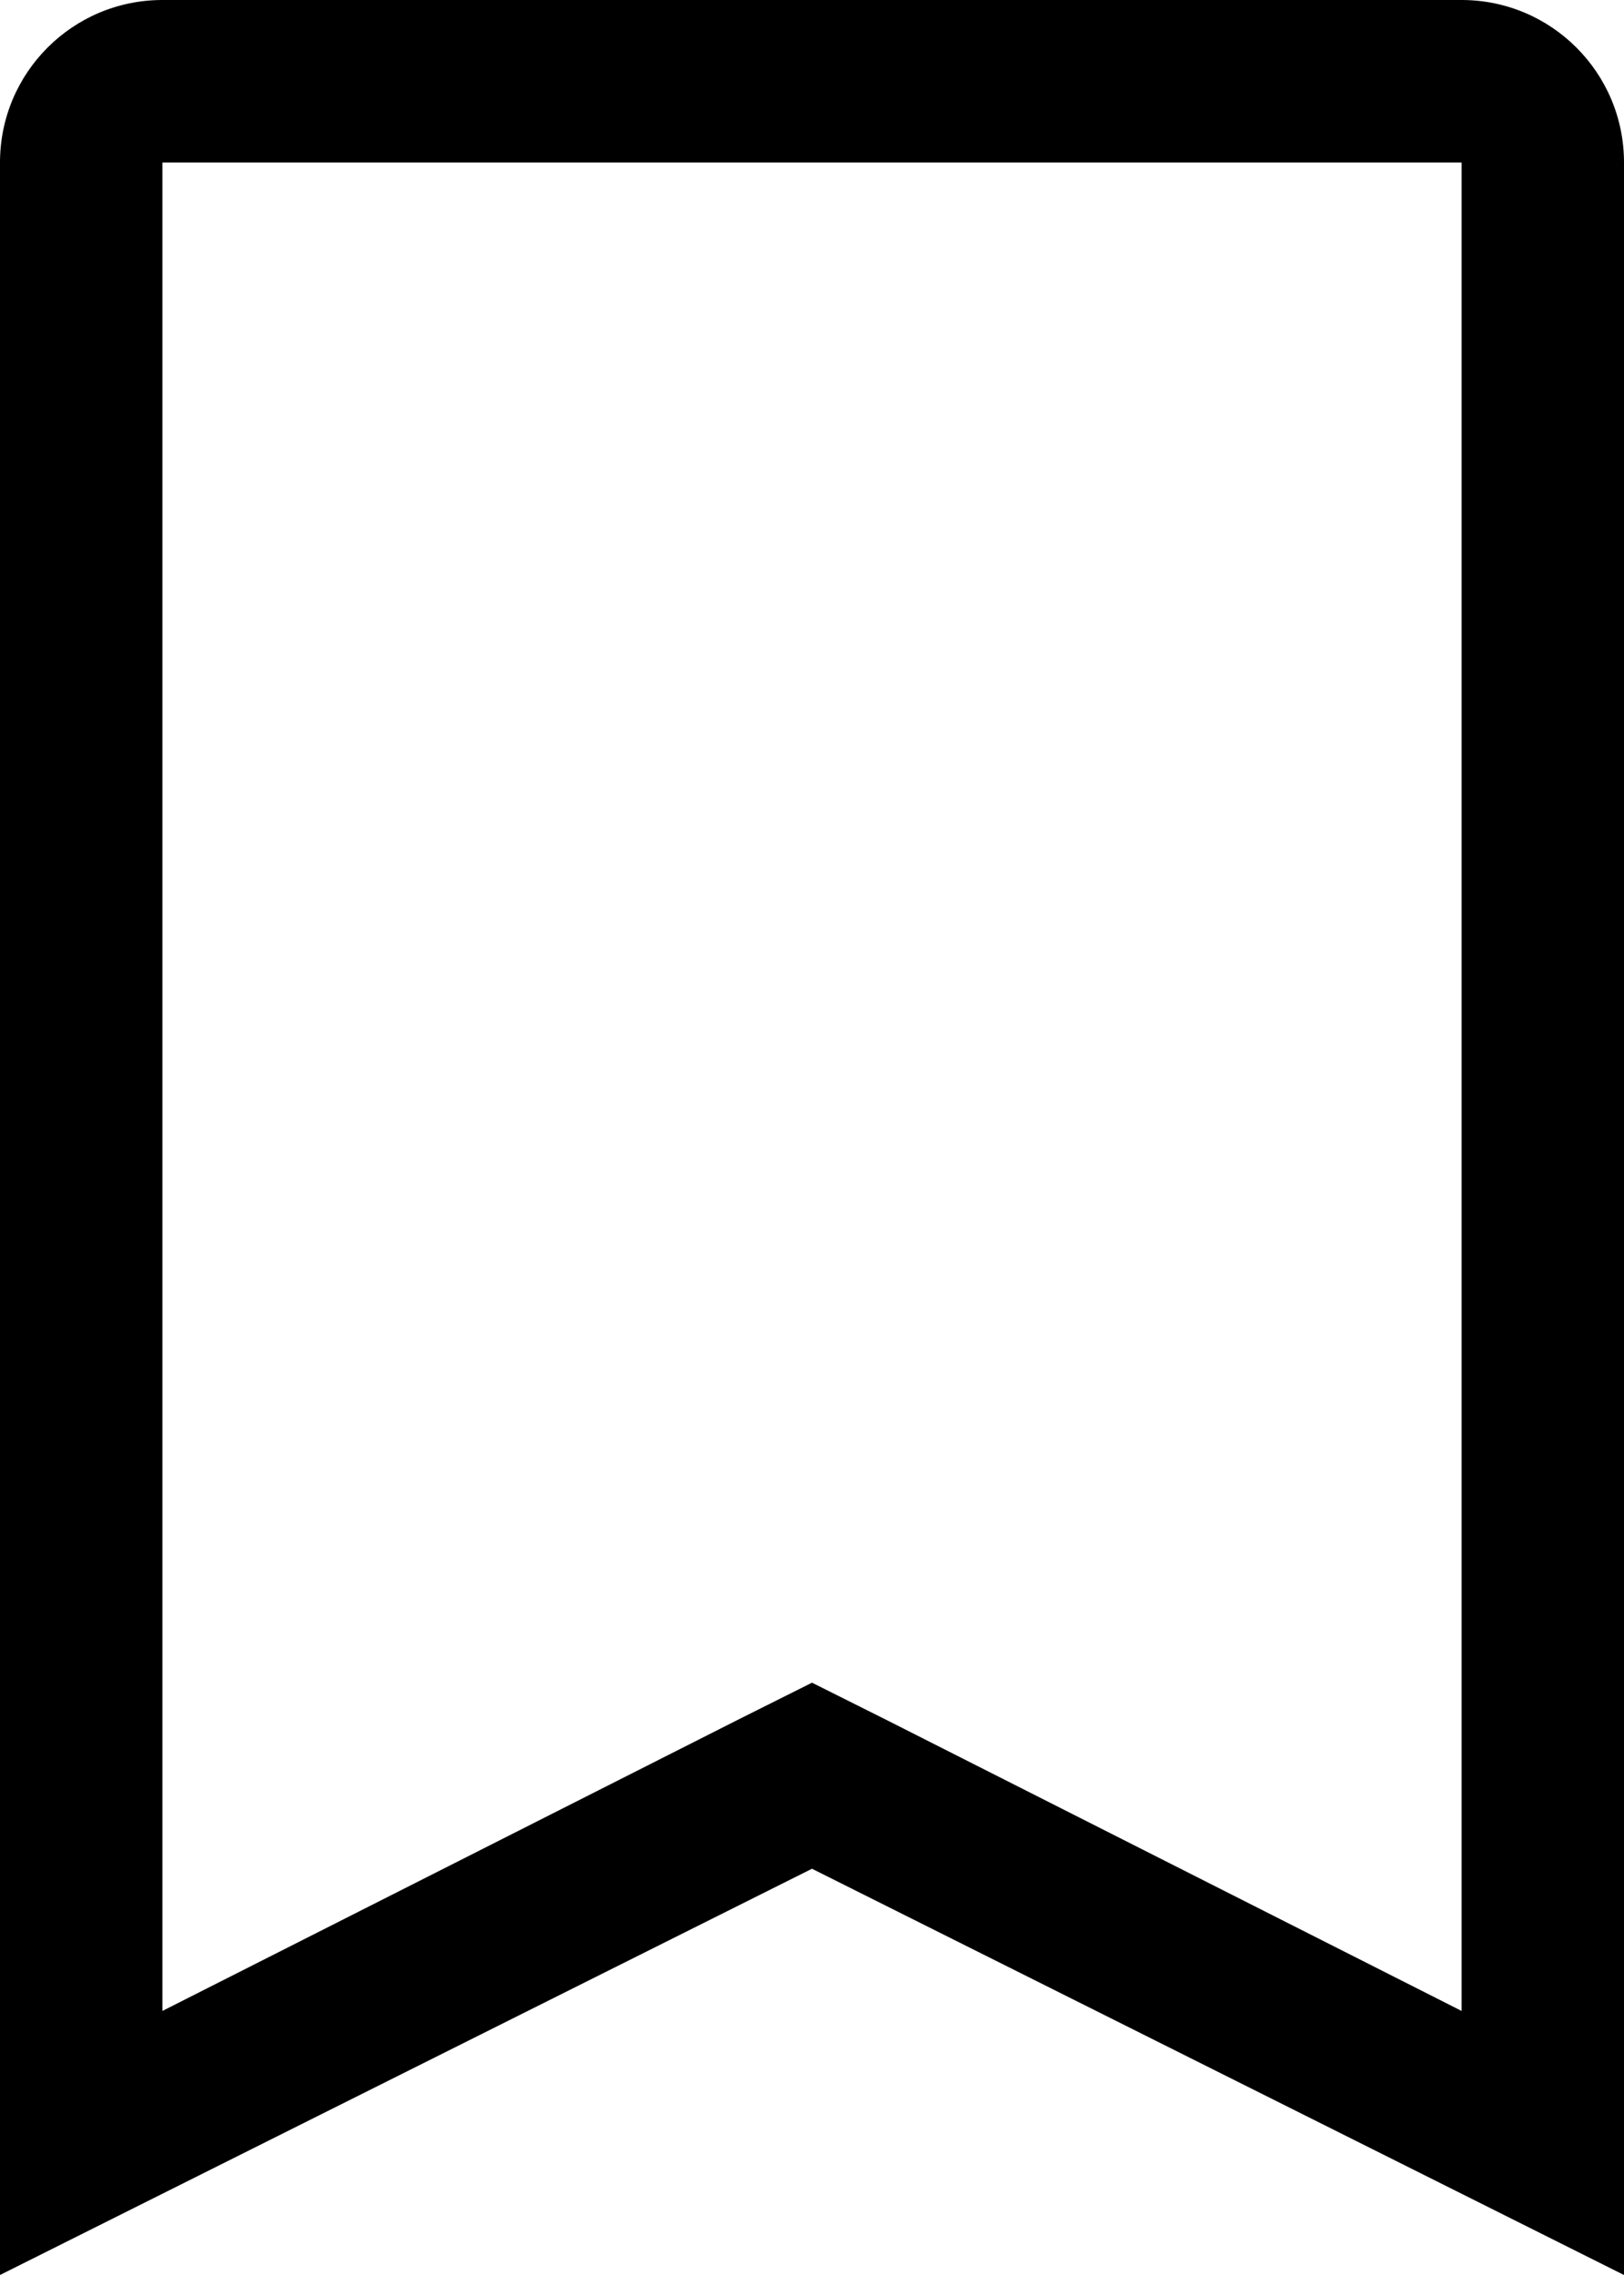 ﻿<?xml version="1.0" encoding="utf-8"?>
<svg version="1.1" xmlns:xlink="http://www.w3.org/1999/xlink" width="20px" height="28px" xmlns="http://www.w3.org/2000/svg">
  <defs>
    <pattern id="BGPattern" patternUnits="userSpaceOnUse" alignment="0 0" imageRepeat="None" />
    <mask fill="white" id="Clip3451">
      <path d="M 2 2  L 18 2  L 18 24.75  L 10.9 21.16  L 10 20.71  L 9.1 21.16  L 2 24.75  L 2 2  Z M 20 2  C 20 0.895  19.105 0  18 0  L 2 0  C 0.895 0  0 0.895  0 2  L 0 28  L 10 23  L 20 28  L 20 2  Z " fill-rule="evenodd" />
    </mask>
  </defs>
  <g transform="matrix(1 0 0 1 -6 -2 )">
    <path d="M 2 2  L 18 2  L 18 24.75  L 10.9 21.16  L 10 20.71  L 9.1 21.16  L 2 24.75  L 2 2  Z M 20 2  C 20 0.895  19.105 0  18 0  L 2 0  C 0.895 0  0 0.895  0 2  L 0 28  L 10 23  L 20 28  L 20 2  Z " fill-rule="nonzero" fill="rgba(0, 0, 0, 1)" stroke="none" transform="matrix(1 0 0 1 6 2 )" class="fill" />
    <path d="M 2 2  L 18 2  L 18 24.75  L 10.9 21.16  L 10 20.71  L 9.1 21.16  L 2 24.75  L 2 2  Z " stroke-width="0" stroke-dasharray="0" stroke="rgba(255, 255, 255, 0)" fill="none" transform="matrix(1 0 0 1 6 2 )" class="stroke" mask="url(#Clip3451)" />
    <path d="M 20 2  C 20 0.895  19.105 0  18 0  L 2 0  C 0.895 0  0 0.895  0 2  L 0 28  L 10 23  L 20 28  L 20 2  Z " stroke-width="0" stroke-dasharray="0" stroke="rgba(255, 255, 255, 0)" fill="none" transform="matrix(1 0 0 1 6 2 )" class="stroke" mask="url(#Clip3451)" />
  </g>
</svg>